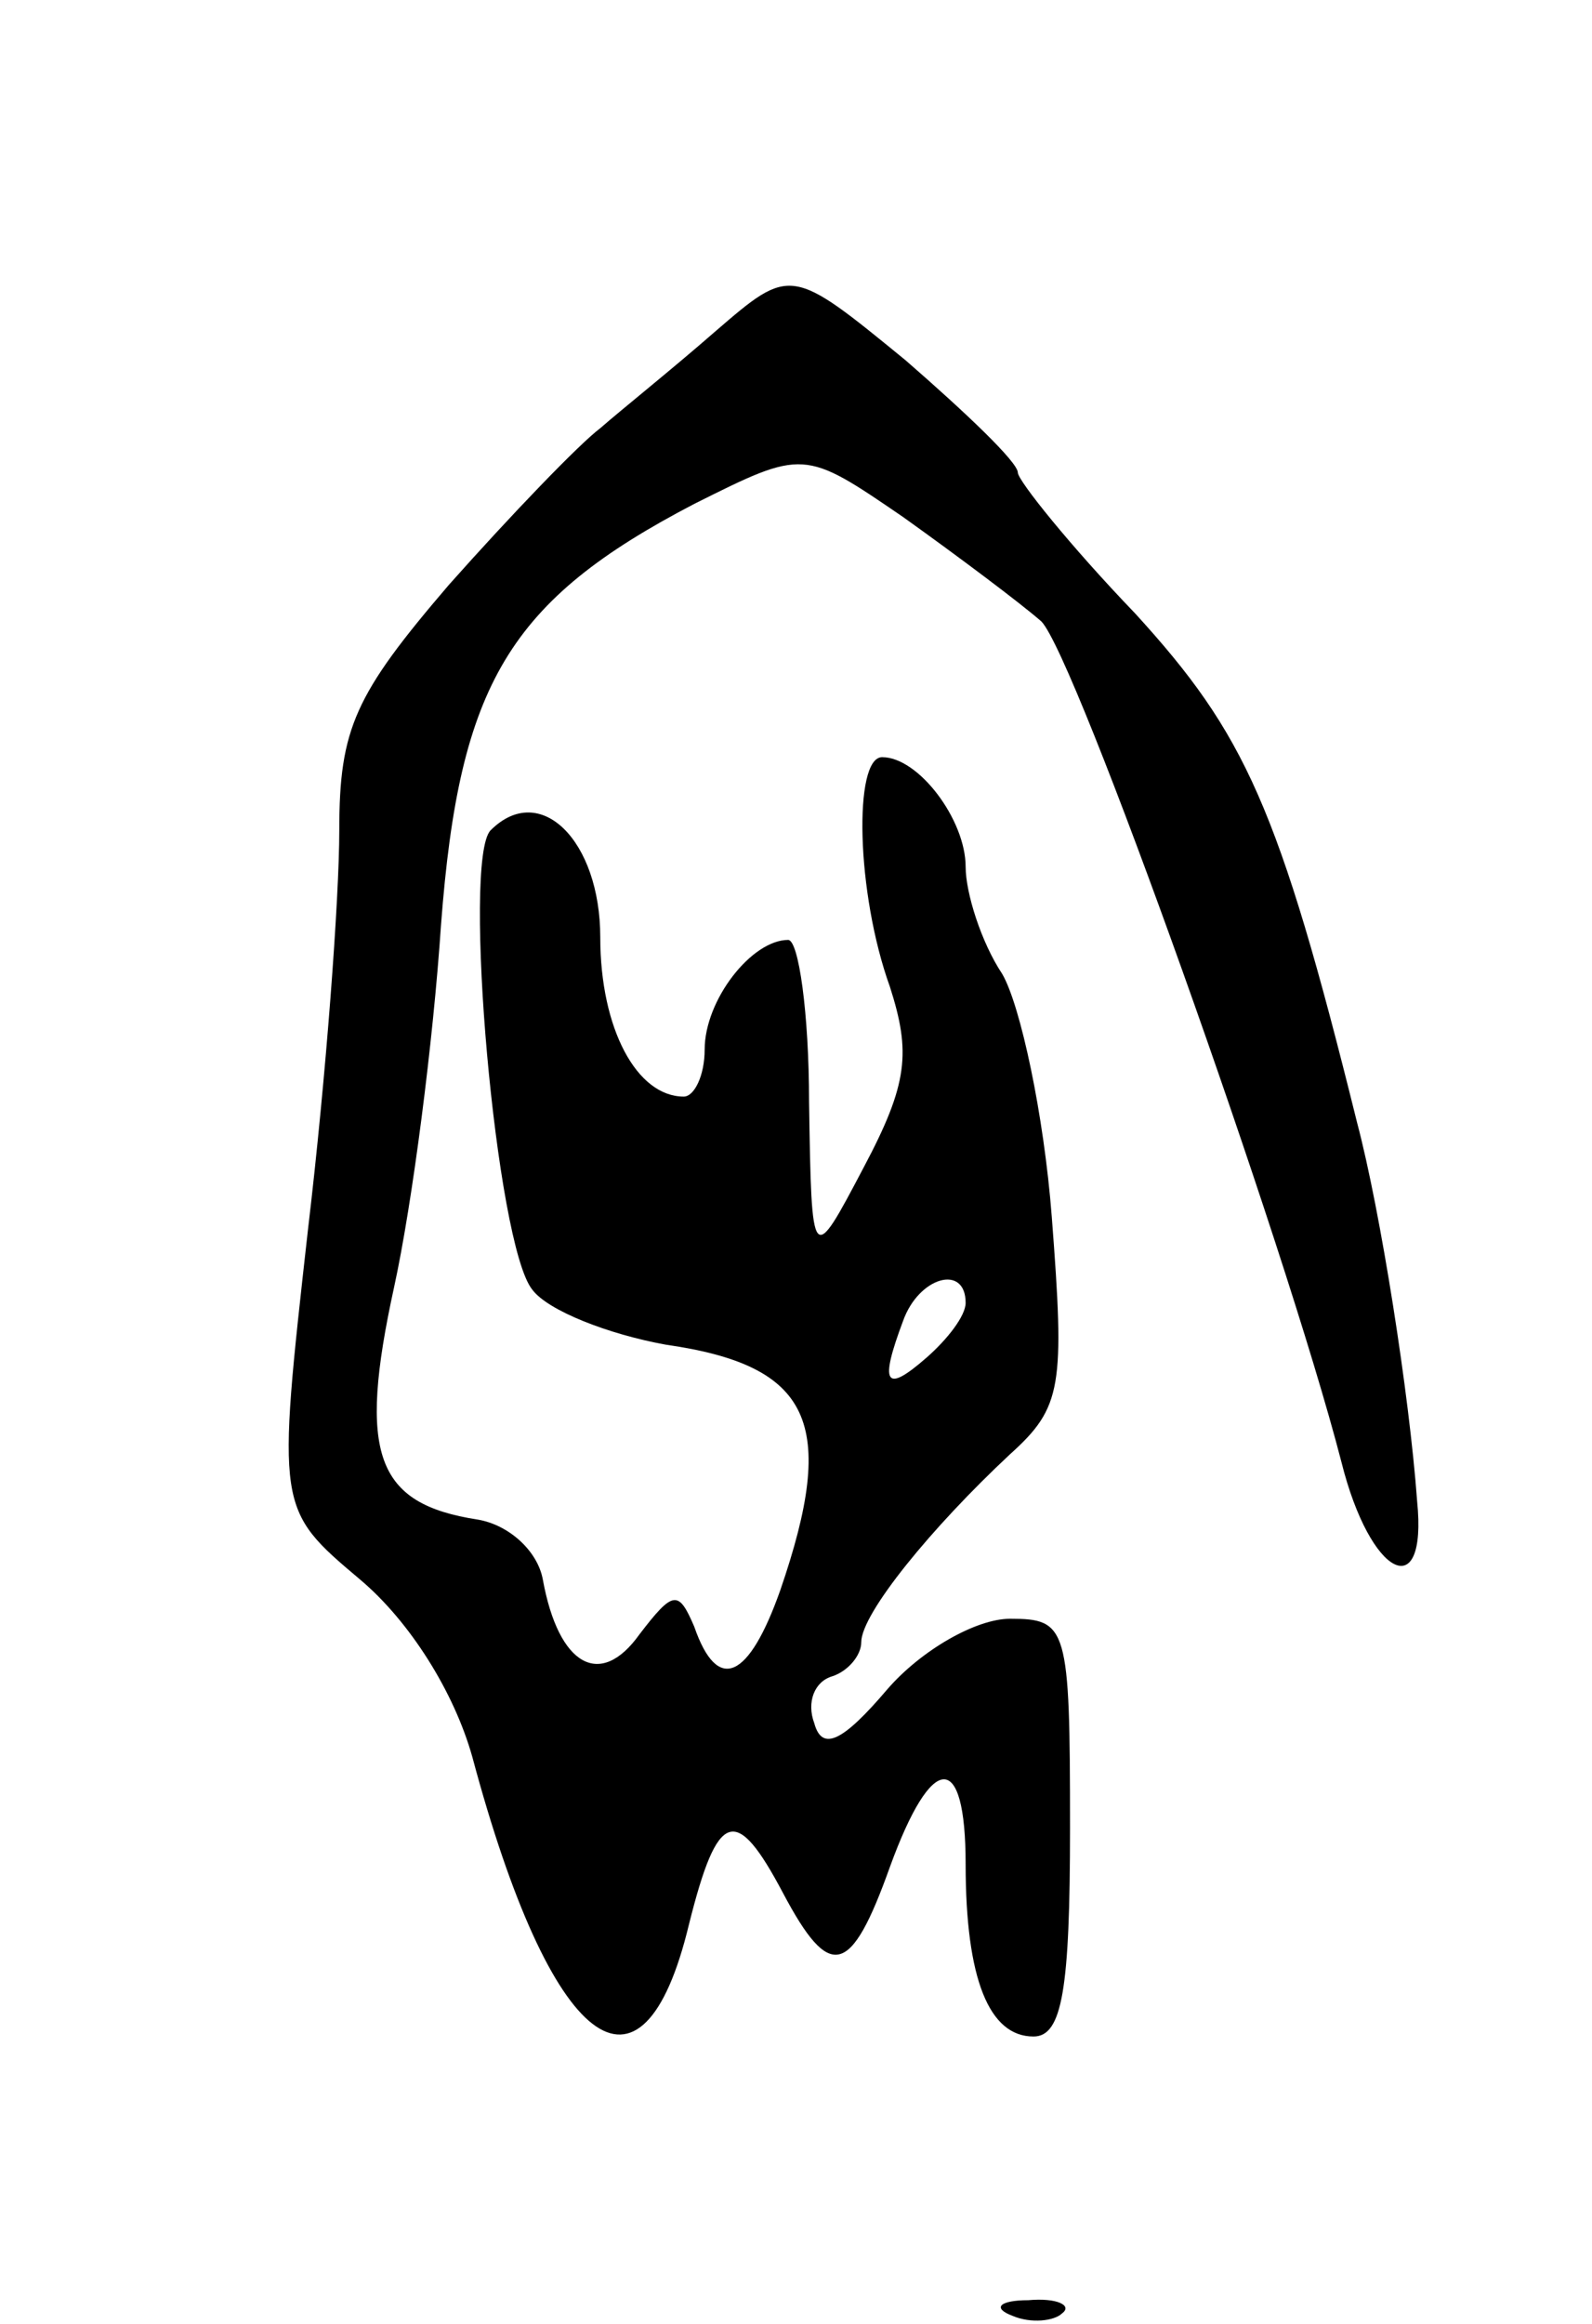 <svg version="1.0" xmlns="http://www.w3.org/2000/svg"
 width="61pt" height="89pt" viewBox="0 0 61 89"
 preserveAspectRatio="xMidYMid meet">
<g transform="translate(0,89) scale(0.1,-0.1)"
fill="#000000" stroke="none">
<path d="M274 763 c-16 -14 -36 -30 -44 -37 -8 -6 -34 -33 -58 -60 -36 -42
-42 -55 -42 -94 0 -26 -5 -94 -12 -153 -12 -107 -12 -107 20 -134 19 -16 36
-43 43 -68 30 -112 65 -139 83 -64 11 44 18 46 36 12 18 -34 26 -32 41 10 16
44 29 45 29 1 0 -44 9 -66 26 -66 11 0 14 18 14 80 0 77 -1 80 -23 80 -13 0
-34 -12 -47 -27 -17 -20 -25 -24 -28 -13 -3 8 0 16 7 18 6 2 11 8 11 13 0 11
27 44 57 72 20 18 21 26 16 91 -3 39 -12 81 -19 93 -8 12 -14 31 -14 41 0 18
-18 42 -32 42 -11 0 -10 -52 3 -88 8 -25 7 -37 -10 -69 -20 -38 -20 -38 -21
25 0 34 -4 62 -8 62 -14 0 -32 -23 -32 -42 0 -10 -4 -18 -8 -18 -18 0 -32 26
-32 61 0 37 -23 60 -42 41 -11 -11 2 -159 16 -176 6 -8 29 -17 51 -21 56 -8
66 -30 44 -94 -12 -34 -24 -40 -33 -14 -6 14 -8 14 -21 -3 -15 -21 -31 -12
-37 21 -2 11 -13 21 -25 23 -39 6 -46 25 -32 89 7 32 15 94 18 139 7 92 26
124 97 161 42 21 42 21 80 -5 21 -15 45 -33 53 -40 13 -13 93 -237 115 -322
11 -44 33 -55 29 -15 -3 41 -14 111 -23 145 -30 121 -43 149 -85 195 -25 26
-45 51 -45 54 0 4 -20 23 -43 43 -44 36 -44 36 -73 11z m96 -372 c0 -5 -7 -14
-15 -21 -16 -14 -18 -10 -9 14 6 17 24 22 24 7z"/>
<path d="M388 3 c7 -3 16 -2 19 1 4 3 -2 6 -13 5 -11 0 -14 -3 -6 -6z"/>
</g>
</svg>
